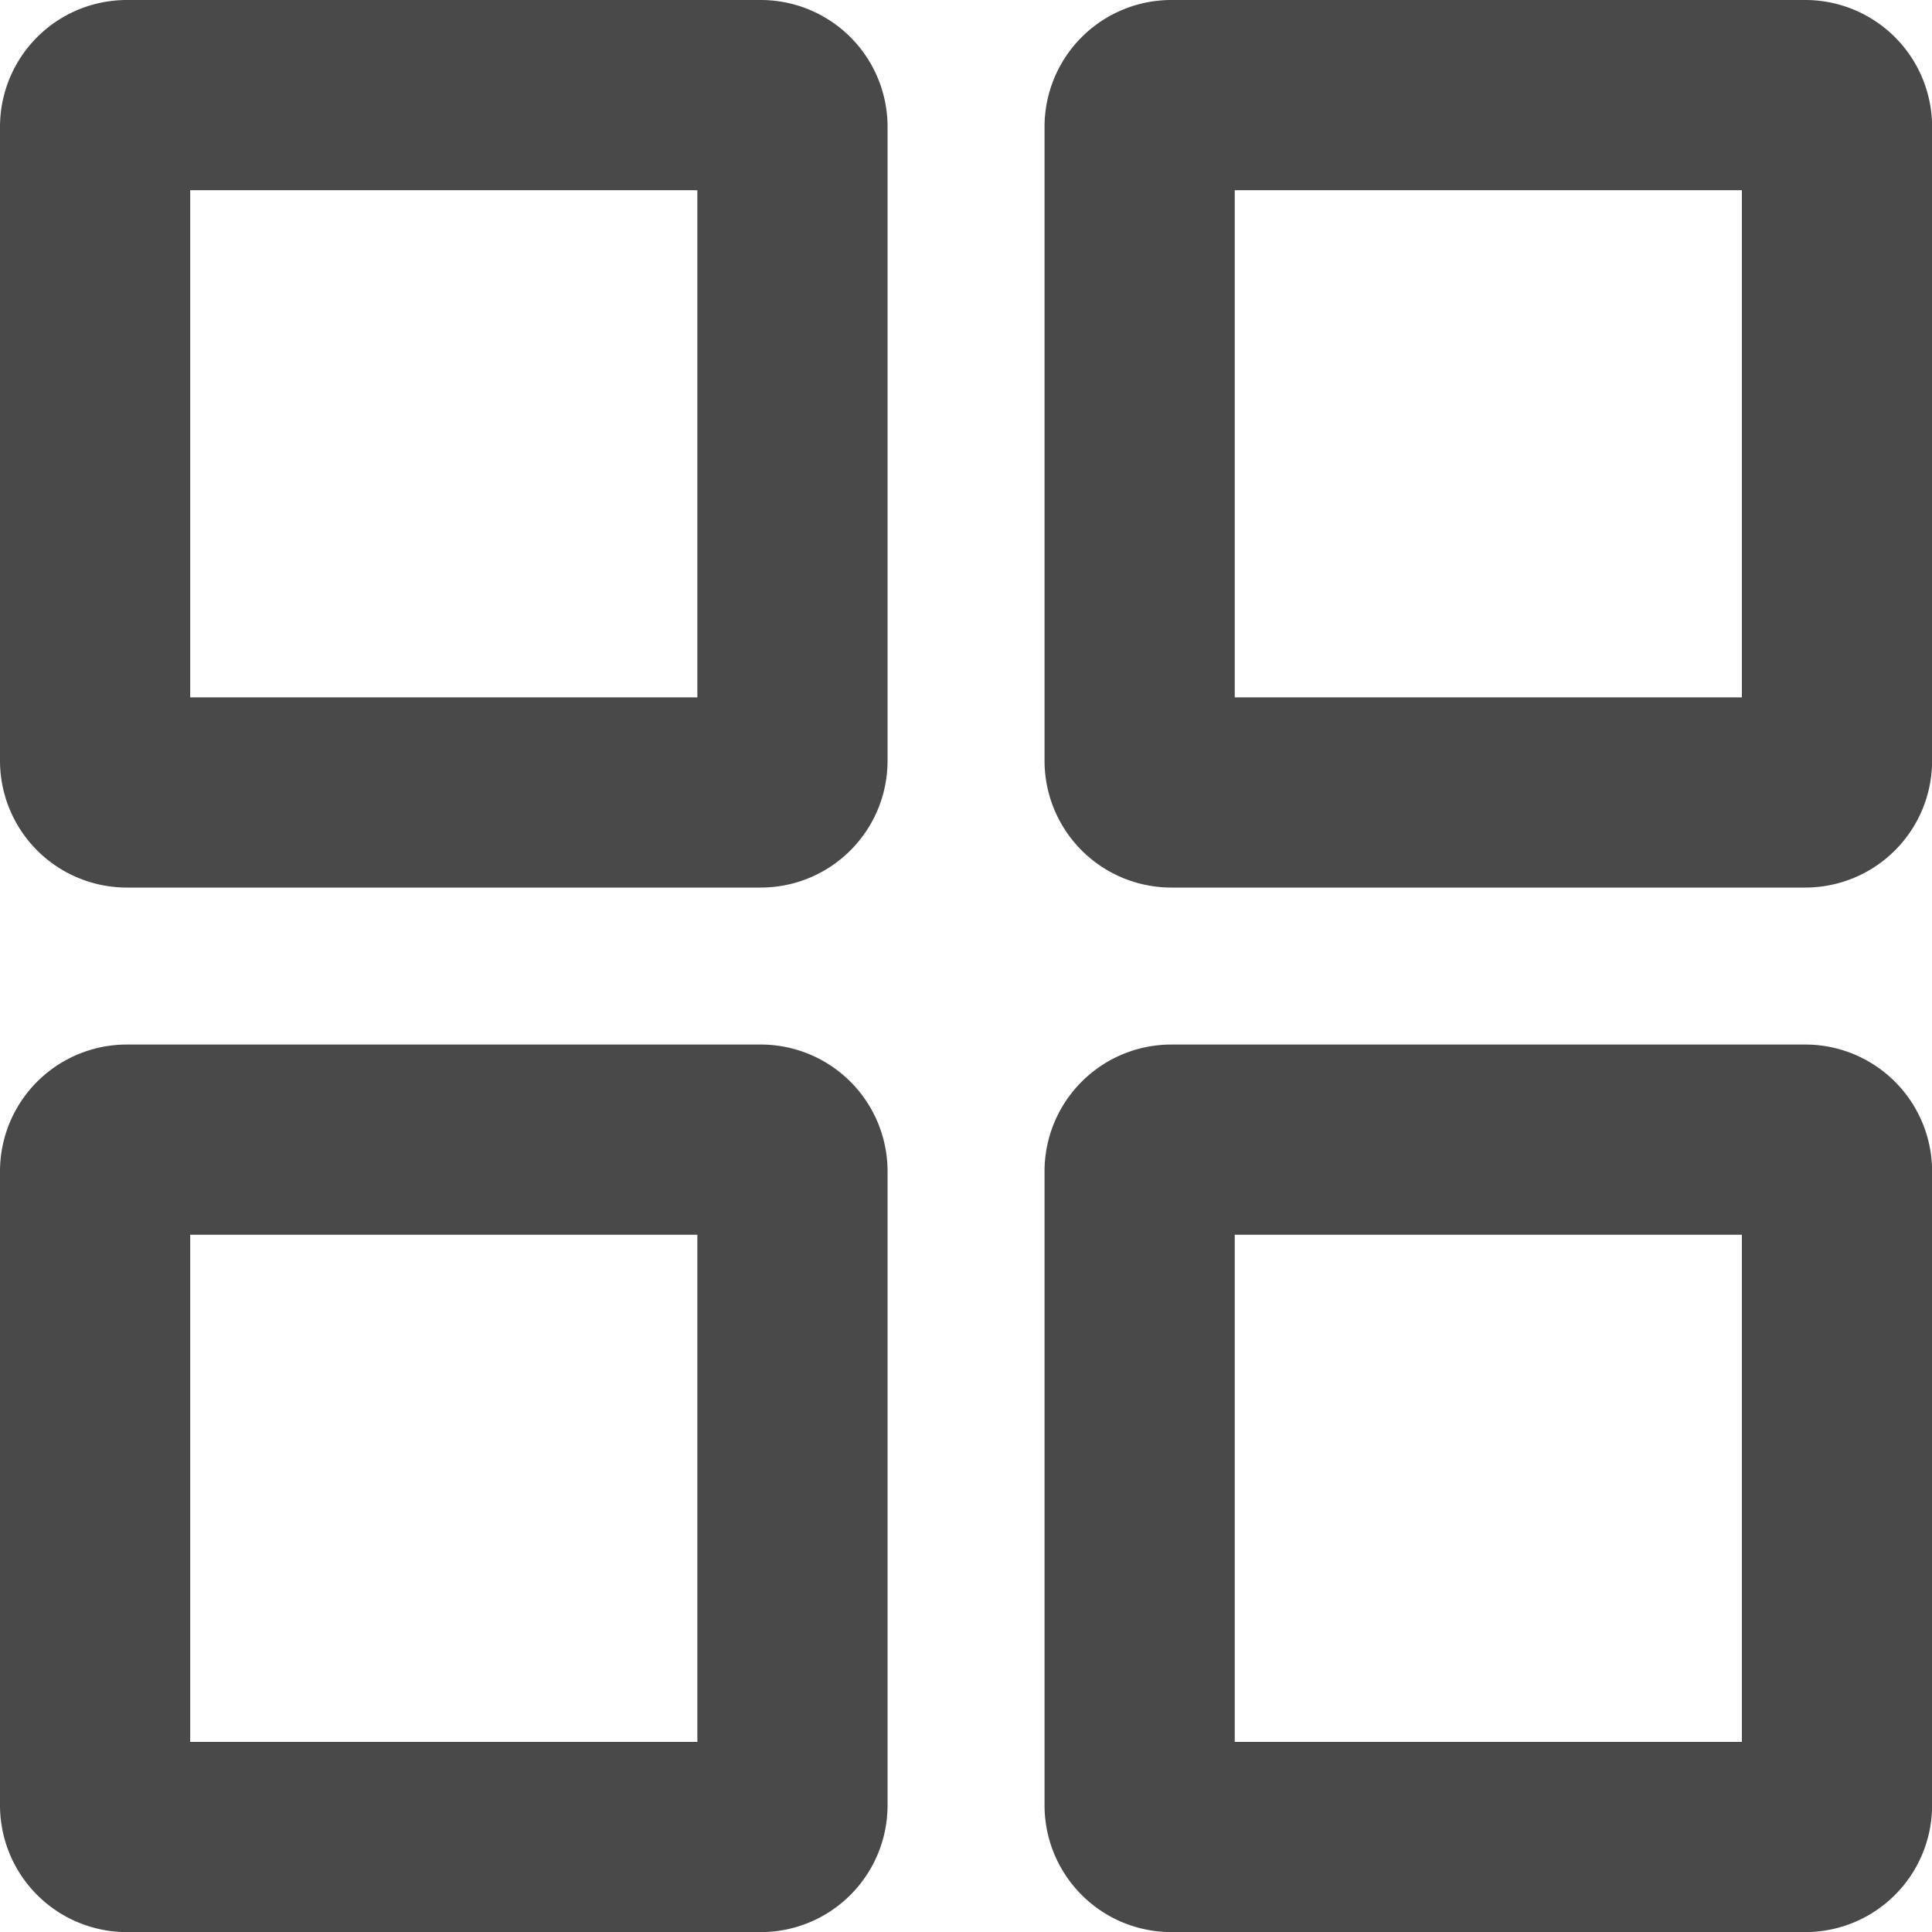 <svg id="Dashabord-icon" xmlns="http://www.w3.org/2000/svg" width="20" height="20" viewBox="0 0 20 20">
  <g id="Group_54234" data-name="Group 54234">
    <path id="Rectangle_5513" data-name="Rectangle 5513" d="M1.969,1.969v5.25h5.25V1.969H1.969M1.313,0H7.875A1.313,1.313,0,0,1,9.188,1.313V7.875A1.313,1.313,0,0,1,7.875,9.188H1.313A1.313,1.313,0,0,1,0,7.875V1.313A1.313,1.313,0,0,1,1.313,0Z" fill="#494949"/>
    <path id="Rectangle_5516" data-name="Rectangle 5516" d="M1.969,1.969v5.25h5.25V1.969H1.969M1.313,0H7.875A1.313,1.313,0,0,1,9.188,1.313V7.875A1.313,1.313,0,0,1,7.875,9.188H1.313A1.313,1.313,0,0,1,0,7.875V1.313A1.313,1.313,0,0,1,1.313,0Z" transform="translate(0 10.813)" fill="#494949"/>
    <path id="Rectangle_5514" data-name="Rectangle 5514" d="M1.969,1.969v5.25h5.25V1.969H1.969M1.313,0H7.875A1.313,1.313,0,0,1,9.188,1.313V7.875A1.313,1.313,0,0,1,7.875,9.188H1.313A1.313,1.313,0,0,1,0,7.875V1.313A1.313,1.313,0,0,1,1.313,0Z" transform="translate(10.813)" fill="#494949"/>
    <path id="Rectangle_5515" data-name="Rectangle 5515" d="M1.969,1.969v5.25h5.25V1.969H1.969M1.313,0H7.875A1.313,1.313,0,0,1,9.188,1.313V7.875A1.313,1.313,0,0,1,7.875,9.188H1.313A1.313,1.313,0,0,1,0,7.875V1.313A1.313,1.313,0,0,1,1.313,0Z" transform="translate(10.813 10.813)" fill="#494949"/>
  </g>
</svg>
